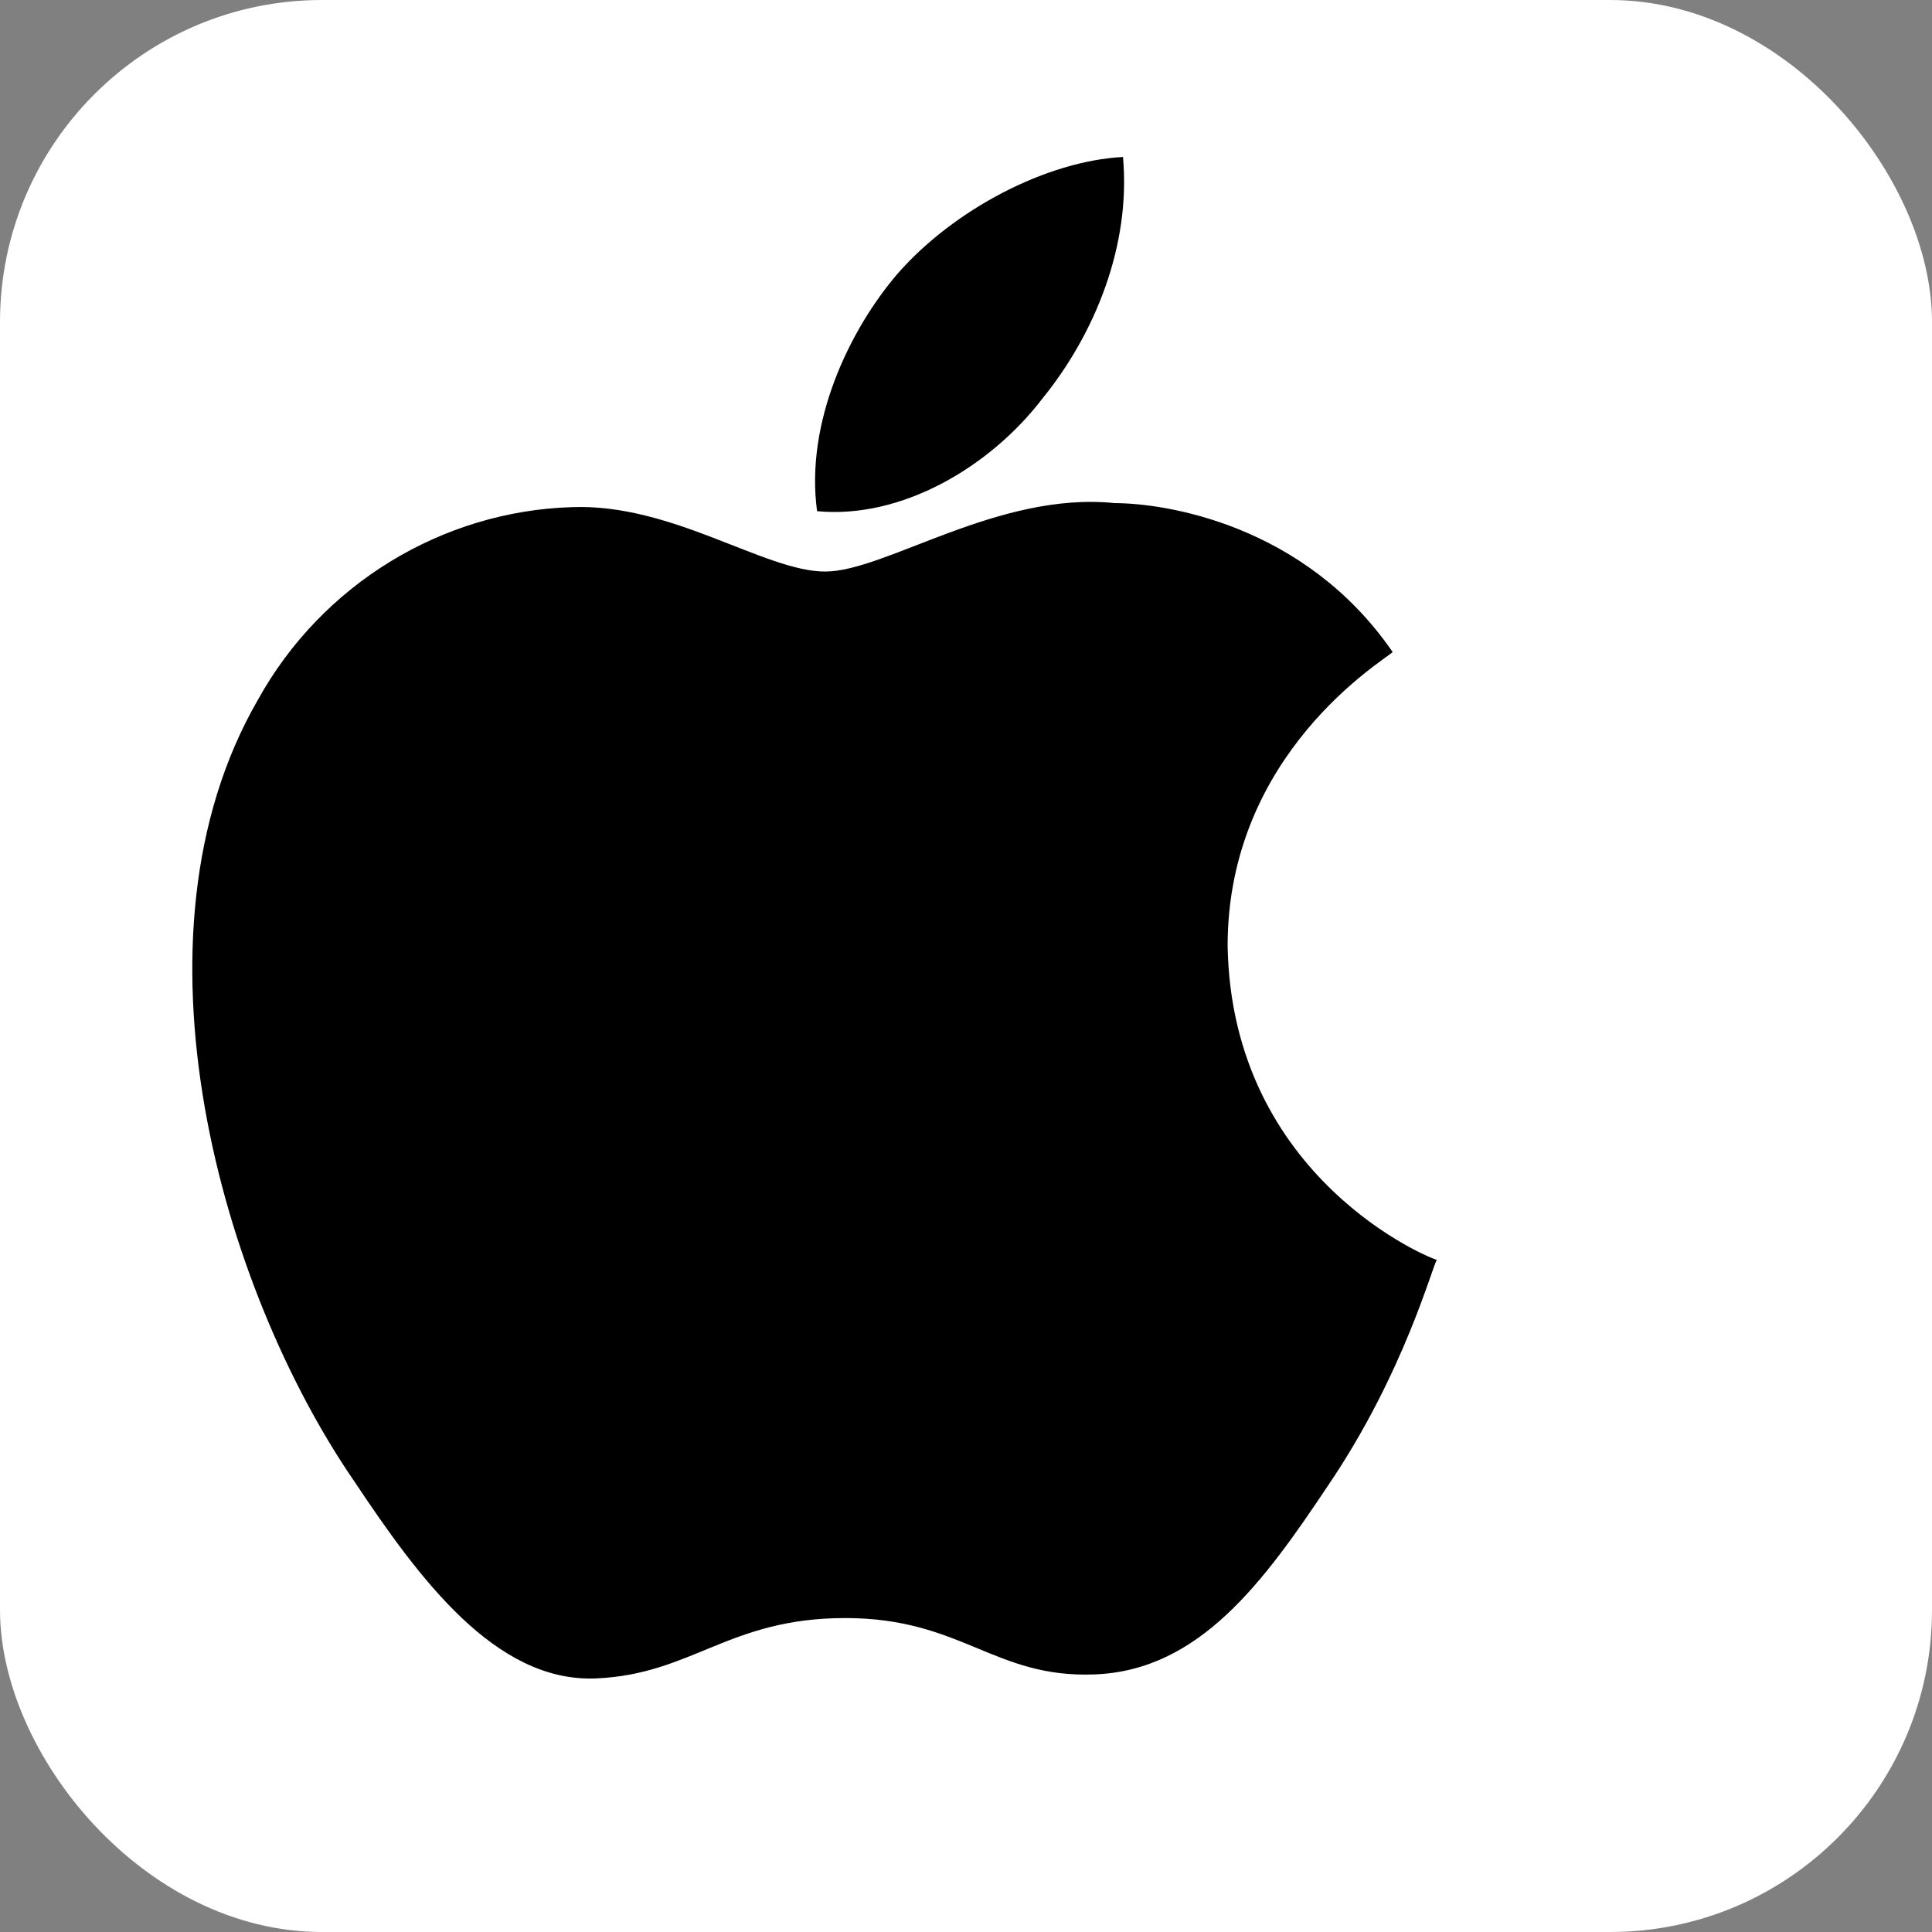 <svg width="48" height="48" viewBox="0 0 48 48" fill="none" xmlns="http://www.w3.org/2000/svg">
  <rect x="0" y="0" width="48" height="48" fill="#808080" stroke="none"/>
  <rect width="48" height="48" rx="8" fill="white"/>
  <path d="M30.5 23.5c0-4.8 3.9-7.1 4.1-7.3-2.2-3.2-5.7-3.7-6.9-3.7-2.9-.3-5.7 1.7-7.2 1.7-1.5 0-3.8-1.7-6.3-1.6-3.2.1-6.2 1.9-7.8 4.8-3.4 5.9-.9 14.6 2.4 19.4 1.6 2.4 3.5 5 6 4.9 2.4-.1 3.3-1.5 6.2-1.5s3.7 1.5 6.2 1.4c2.6-.1 4.2-2.3 5.8-4.7 1.9-2.8 2.6-5.5 2.7-5.6-.1 0-5.1-2-5.2-7.8zm-4.6-13.6c1.3-1.6 2.2-3.8 2-6-1.9.1-4.2 1.3-5.6 2.9-1.2 1.4-2.3 3.7-2 5.9 2.1.2 4.3-1.1 5.6-2.8z" fill="#000"/>
</svg>